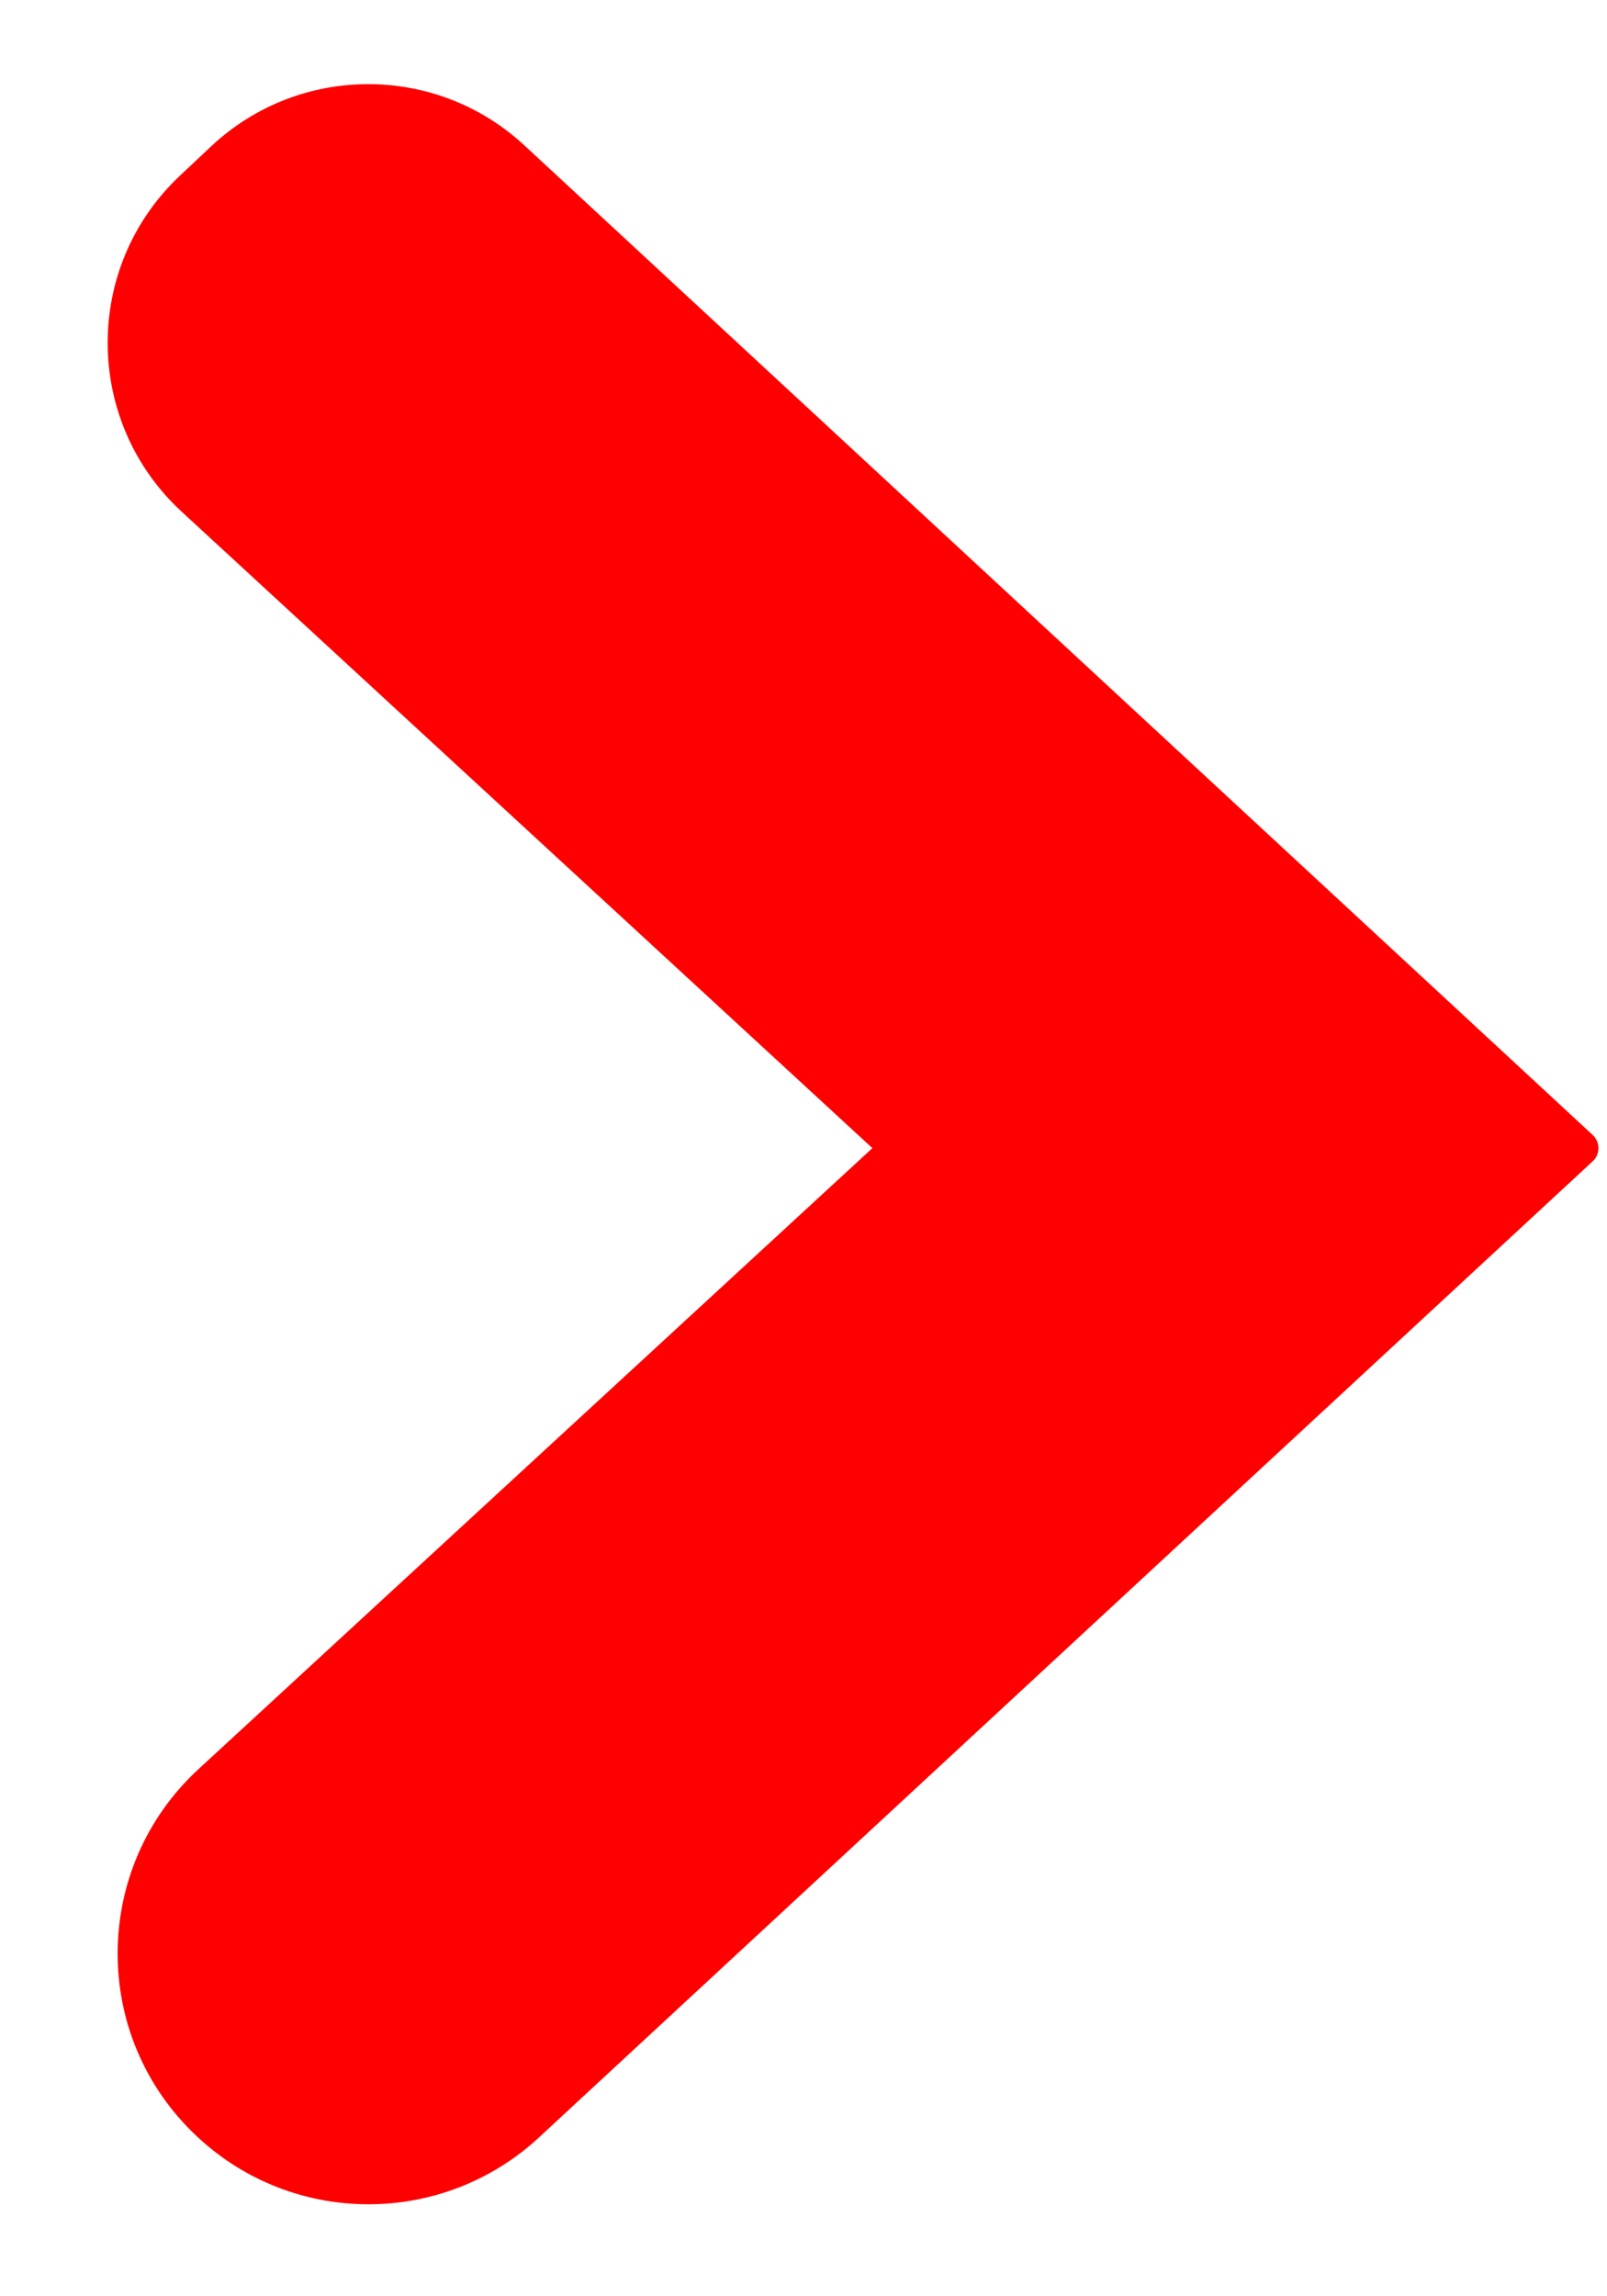 <svg width="7" height="10" viewBox="0 0 7 10" fill="none" xmlns="http://www.w3.org/2000/svg">
<path fill-rule="evenodd" clip-rule="evenodd" d="M3.8 5L0.792 2.229C0.364 1.835 0.361 1.161 0.785 0.764L0.92 0.637C1.303 0.278 1.899 0.276 2.284 0.633L6.938 4.943C6.971 4.974 6.971 5.026 6.938 5.057L2.347 9.309C1.926 9.698 1.276 9.696 0.858 9.304C0.394 8.87 0.398 8.134 0.865 7.704L3.8 5Z" fill="
red"/>
</svg>

